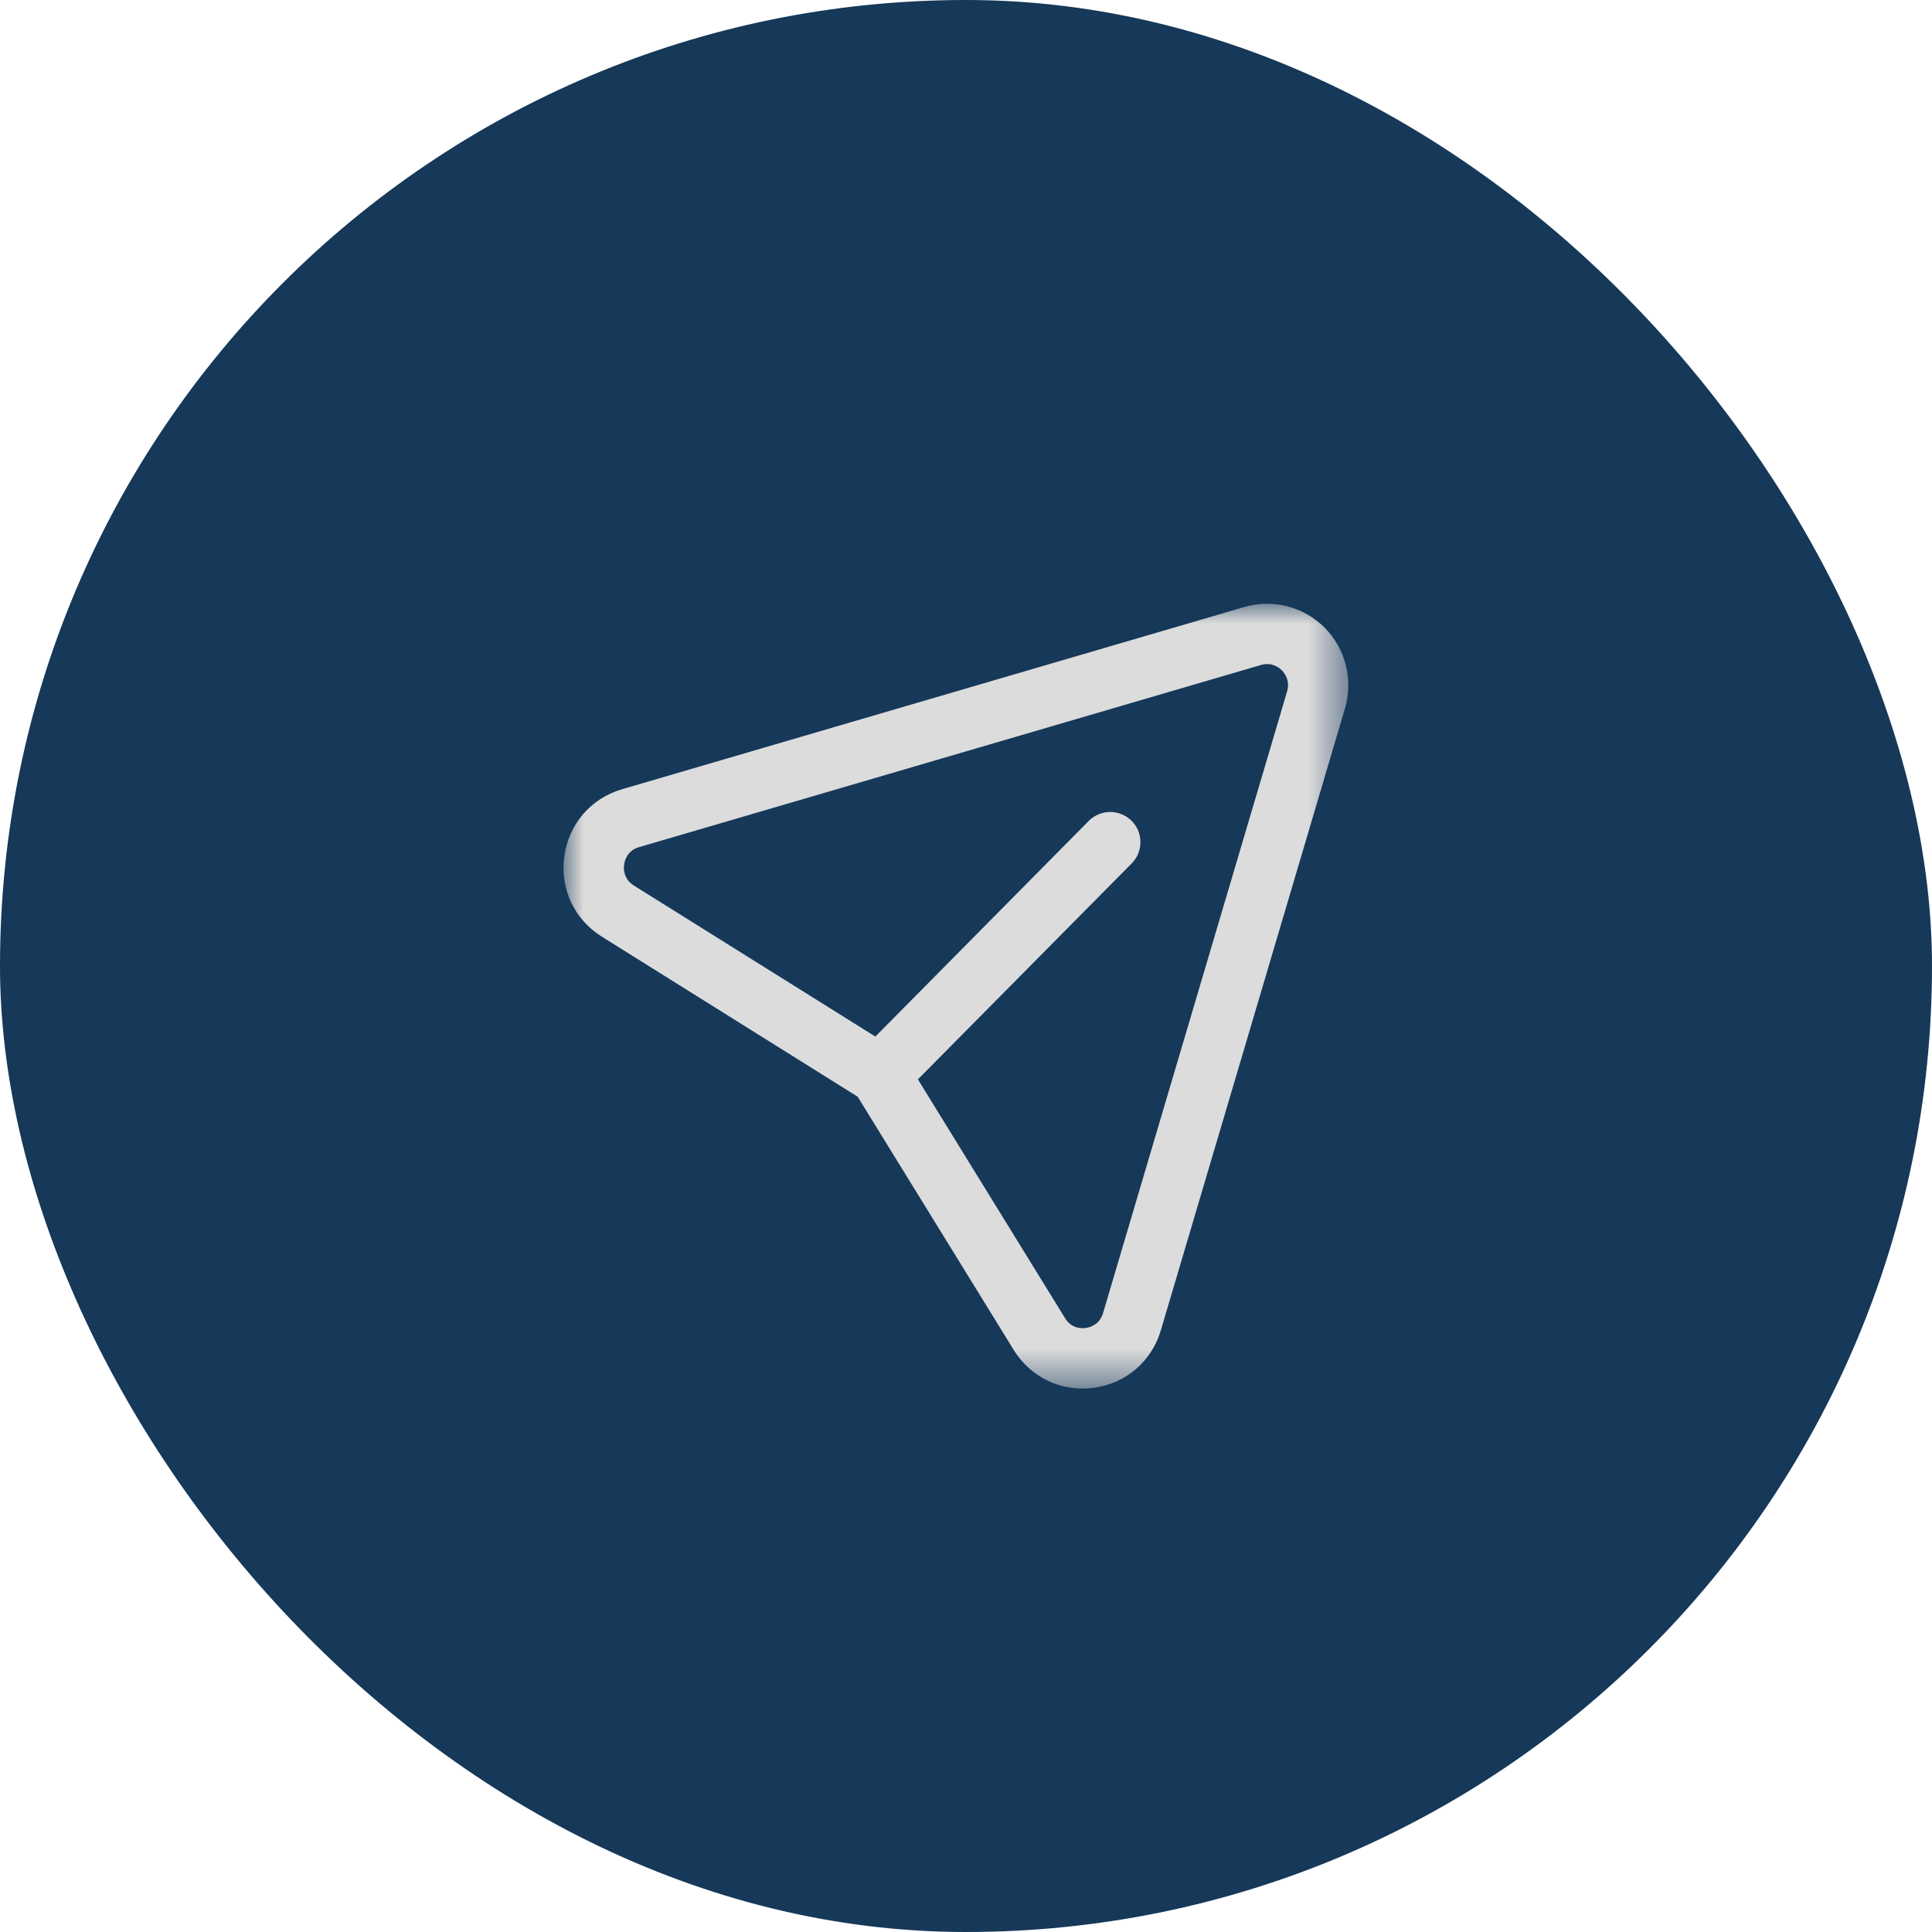 <svg width="48" height="48" viewBox="0 0 48 48" fill="none" xmlns="http://www.w3.org/2000/svg">
<rect width="48" height="48" rx="24" fill="#163859"/>
<mask id="mask0_976_3823" style="mask-type:luminance" maskUnits="userSpaceOnUse" x="14" y="15" width="20" height="20">
<path fill-rule="evenodd" clip-rule="evenodd" d="M14 15H33.499V34.499H14V15Z" fill="white"/>
</mask>
<g mask="url(#mask0_976_3823)">
<path fill-rule="evenodd" clip-rule="evenodd" d="M22.805 26.817L26.462 32.751C26.622 33.011 26.872 33.008 26.973 32.993C27.074 32.98 27.317 32.917 27.405 32.623L31.978 17.177C32.058 16.904 31.911 16.718 31.845 16.652C31.781 16.587 31.598 16.445 31.333 16.52L15.877 21.047C15.584 21.133 15.52 21.378 15.506 21.48C15.492 21.582 15.488 21.837 15.747 22L21.748 25.753L27.05 20.395C27.341 20.102 27.816 20.099 28.111 20.39C28.406 20.68 28.408 21.157 28.117 21.451L22.805 26.817ZM26.895 34.499C26.199 34.499 25.561 34.145 25.185 33.538L21.308 27.247L14.952 23.271C14.267 22.843 13.909 22.078 14.02 21.276C14.13 20.473 14.681 19.834 15.455 19.608L30.911 15.082C31.622 14.873 32.384 15.07 32.908 15.592C33.432 16.119 33.627 16.89 33.415 17.604L28.842 33.047C28.613 33.825 27.973 34.373 27.172 34.48C27.078 34.492 26.987 34.499 26.895 34.499Z" fill="#DCDCDC"/>
</g>
</svg>
